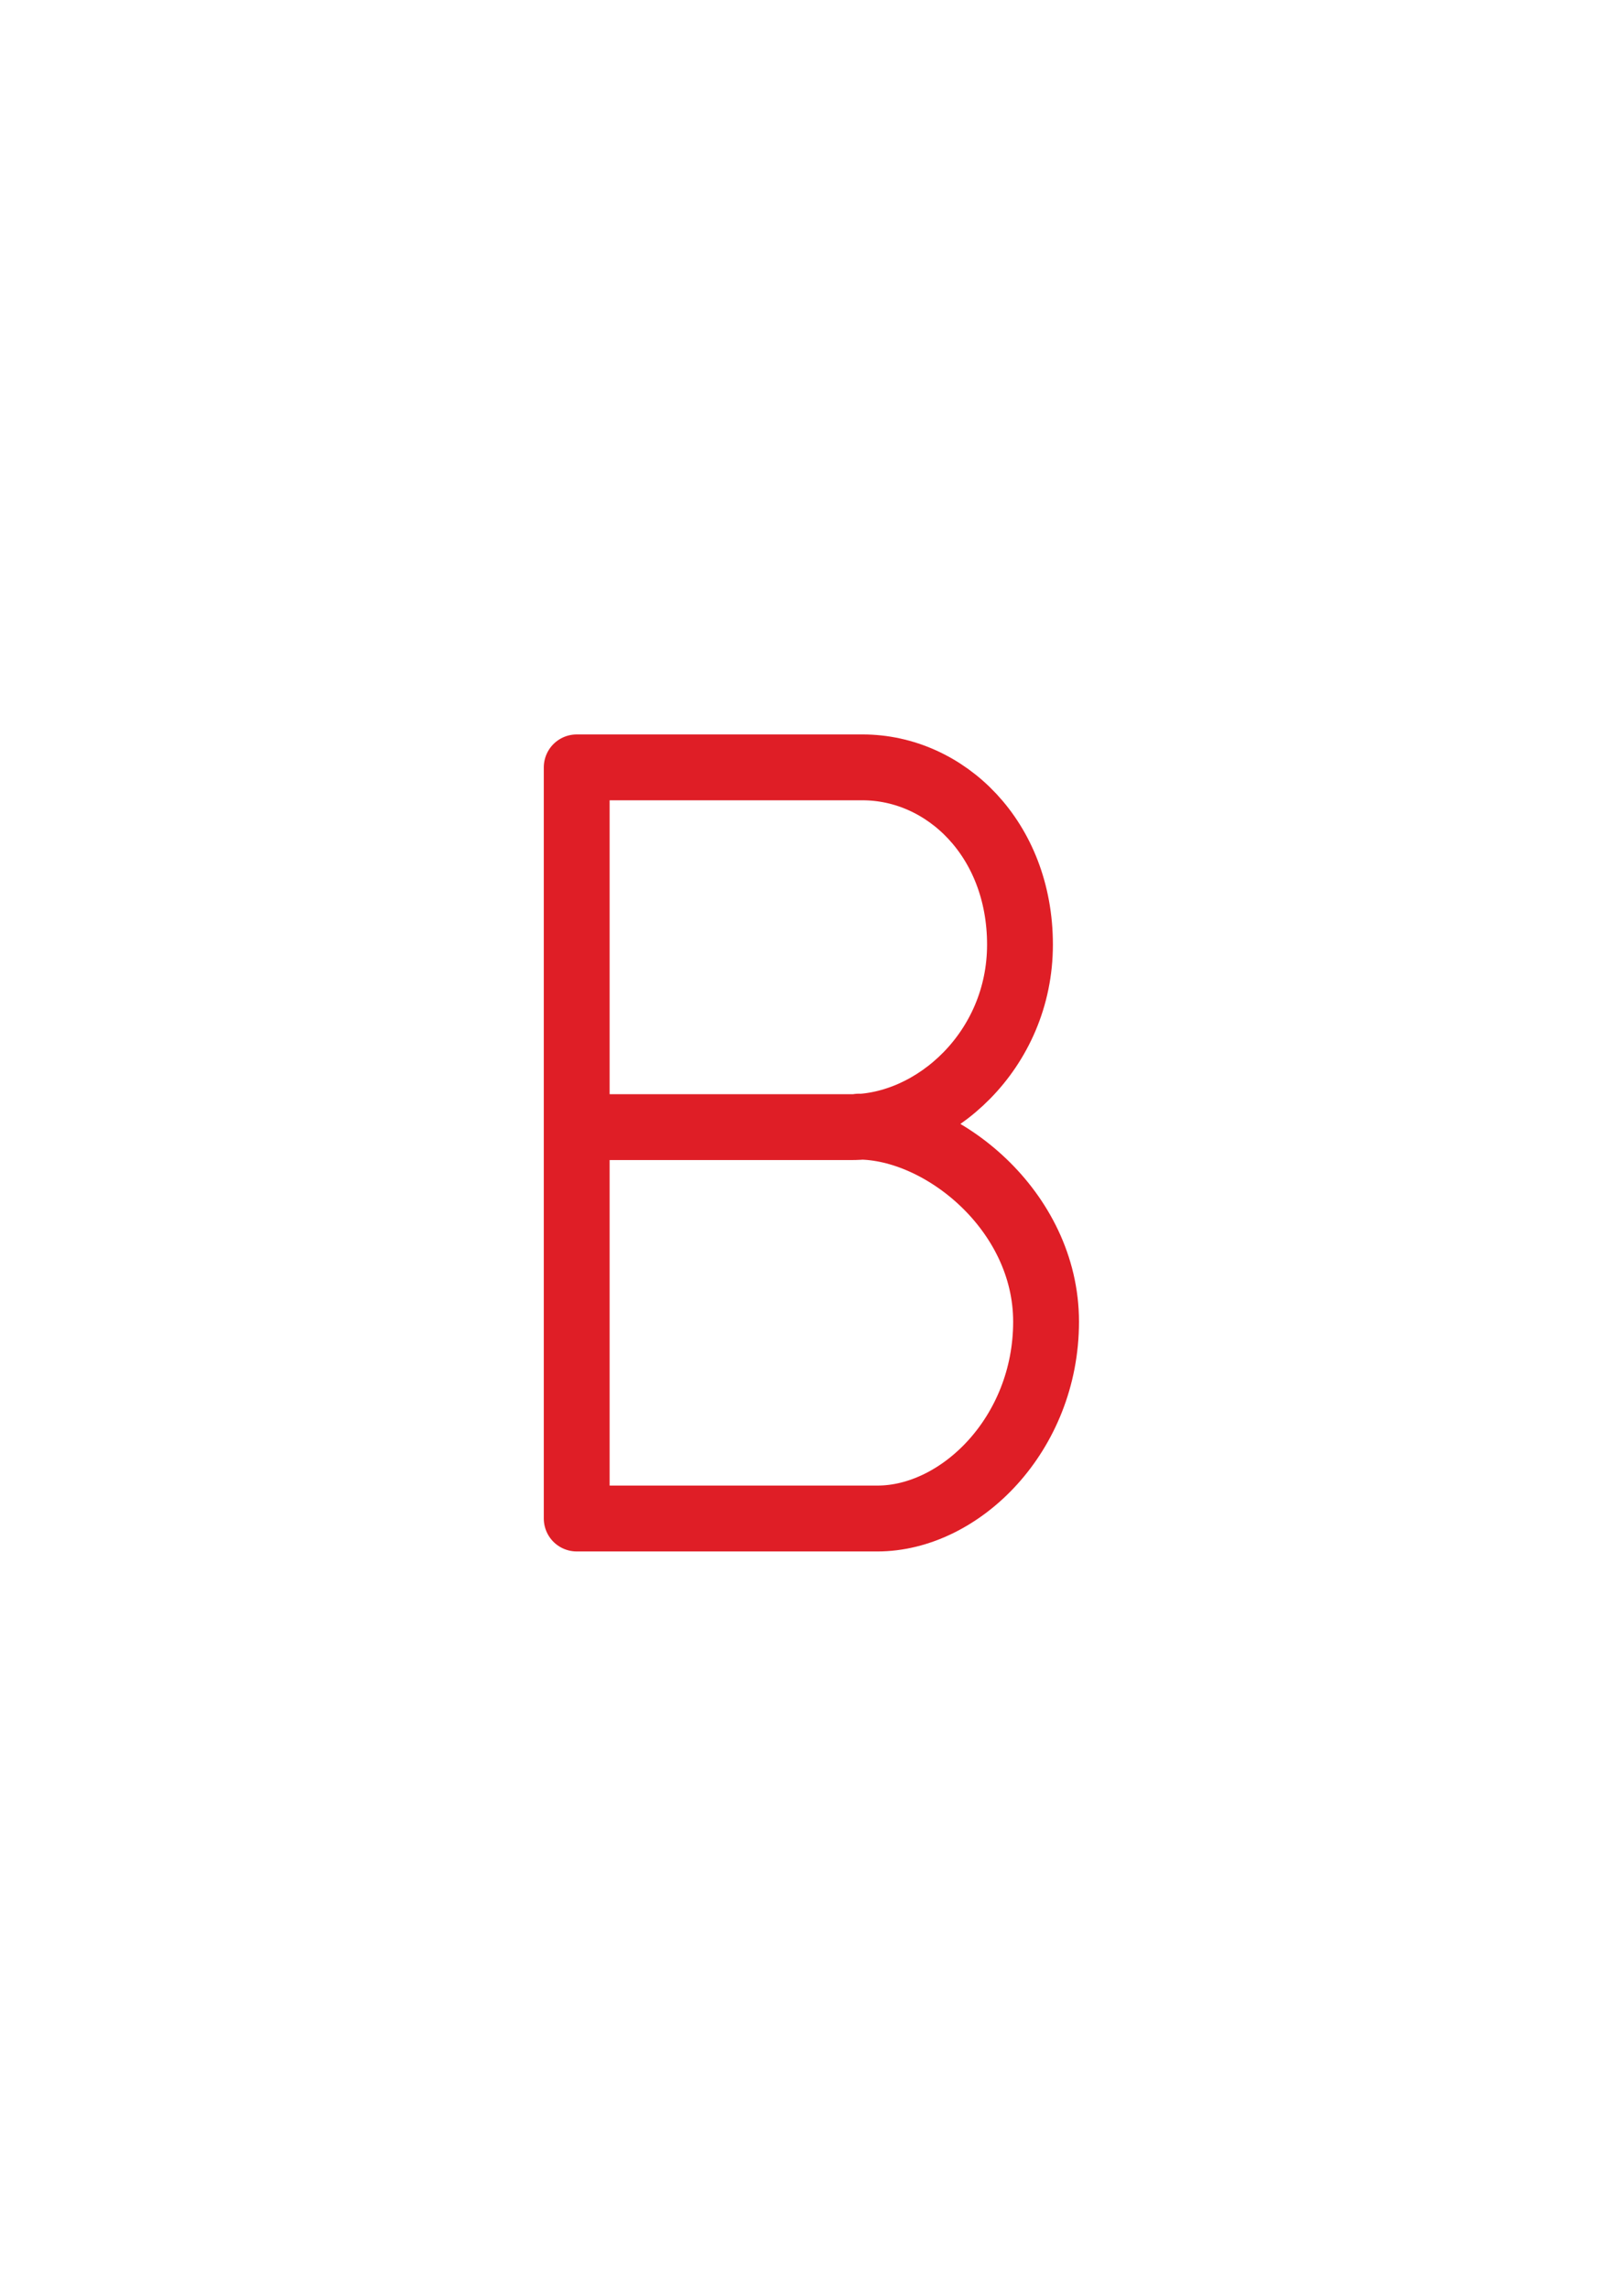 <?xml version="1.0" encoding="utf-8"?>
<!-- Generator: Adobe Illustrator 16.0.0, SVG Export Plug-In . SVG Version: 6.00 Build 0)  -->
<!DOCTYPE svg PUBLIC "-//W3C//DTD SVG 1.1//EN" "http://www.w3.org/Graphics/SVG/1.1/DTD/svg11.dtd">
<svg version="1.1" id="Layer_1" xmlns="http://www.w3.org/2000/svg" xmlns:xlink="http://www.w3.org/1999/xlink" x="0px" y="0px"
	 width="222.021px" height="312.809px" viewBox="0 0 222.021 312.809" enable-background="new 0 0 222.021 312.809"
	 xml:space="preserve">
<path fill="none" stroke="#DF1E26" stroke-width="9" stroke-linecap="round" stroke-linejoin="round" stroke-miterlimit="10" d="
	M117.383,153.953c11.335,0,25.628,11.47,25.628,26.649c0,15.352-11.722,26.897-23.059,26.897H78.843V104.858h39.07
	c11.336,0,21.531,9.774,21.531,24.222c0,14.456-11.724,24.938-23.06,24.938H78.843"/>
</svg>
